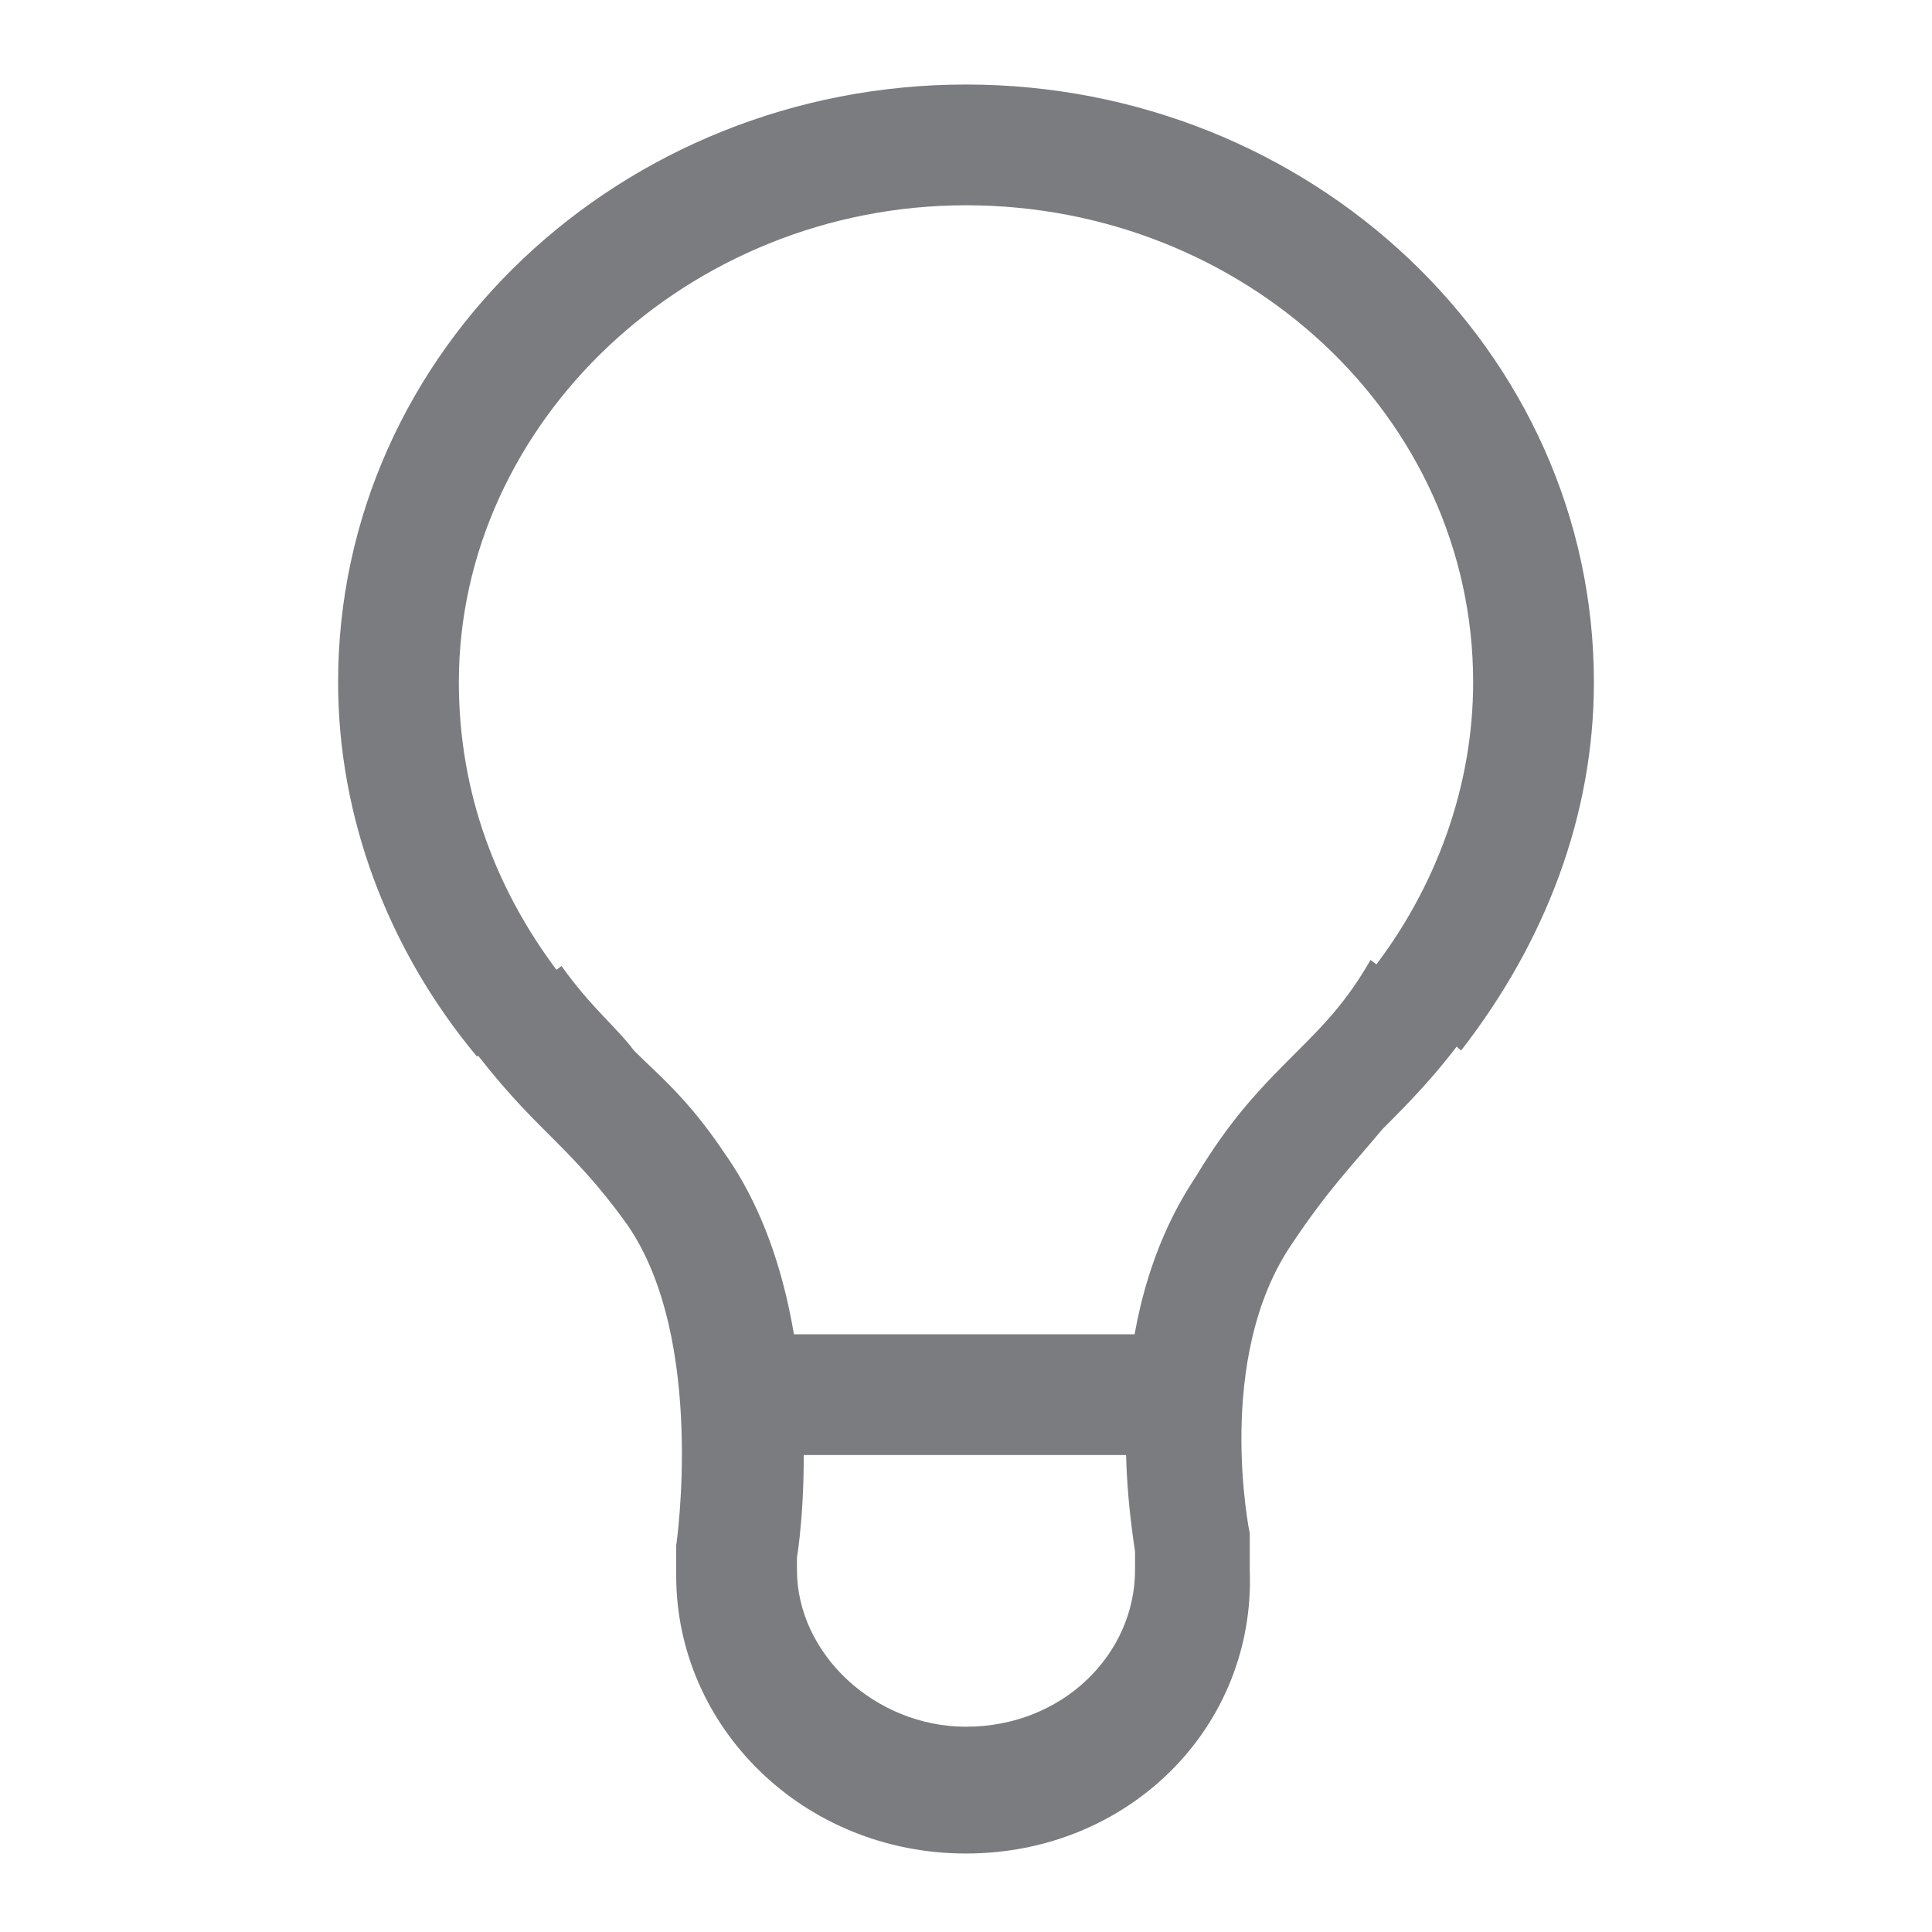 <?xml version="1.0" encoding="utf-8"?>
<!-- Generator: Adobe Illustrator 18.1.1, SVG Export Plug-In . SVG Version: 6.00 Build 0)  -->
<svg version="1.1" id="Layer_1" xmlns="http://www.w3.org/2000/svg" xmlns:xlink="http://www.w3.org/1999/xlink" x="0px" y="0px"
	 viewBox="0 0 32 32" enable-background="new 0 0 32 32" xml:space="preserve">
<path fill="#7A7C7F" d="M7.9,17.5c-1.5-1.8-2.3-4-2.3-6.2c0-5.5,4.7-9.9,10.4-9.9s10.4,4.4,10.4,9.9c0,2.2-0.8,4.3-2.2,6.1l-1.5-1.3
	c1.1-1.4,1.7-3.1,1.7-4.8c0-4.4-3.8-7.9-8.4-7.9s-8.4,3.6-8.4,7.9c0,1.8,0.6,3.5,1.8,5L7.9,17.5z"/>
<path fill="#7A7C7F" d="M16,30.7c-2.7,0-4.8-2.1-4.8-4.6l0-0.5c0,0,0.5-3.4-0.8-5.3c-0.5-0.7-0.9-1.1-1.3-1.5
	c-0.4-0.4-0.8-0.8-1.4-1.6L9.3,16c0.5,0.7,0.9,1,1.2,1.4c0.4,0.4,0.9,0.8,1.5,1.7c1.7,2.4,1.3,6.1,1.2,6.7V26c0,1.4,1.3,2.6,2.8,2.6
	c1.6,0,2.8-1.2,2.8-2.6v-0.3c-0.1-0.7-0.6-3.8,1-6.2c0.6-1,1.1-1.5,1.7-2.1c0.4-0.4,0.8-0.8,1.2-1.5l1.6,1.2c-0.5,0.7-1,1.2-1.4,1.6
	c-0.5,0.6-0.9,1-1.5,1.9c-1.3,1.9-0.7,4.8-0.7,4.8l0,0.2V26C20.8,28.6,18.7,30.7,16,30.7z"/>
<rect x="12.2" y="22.1" fill="#7A7C7F" width="7.4" height="2"/>
</svg>
